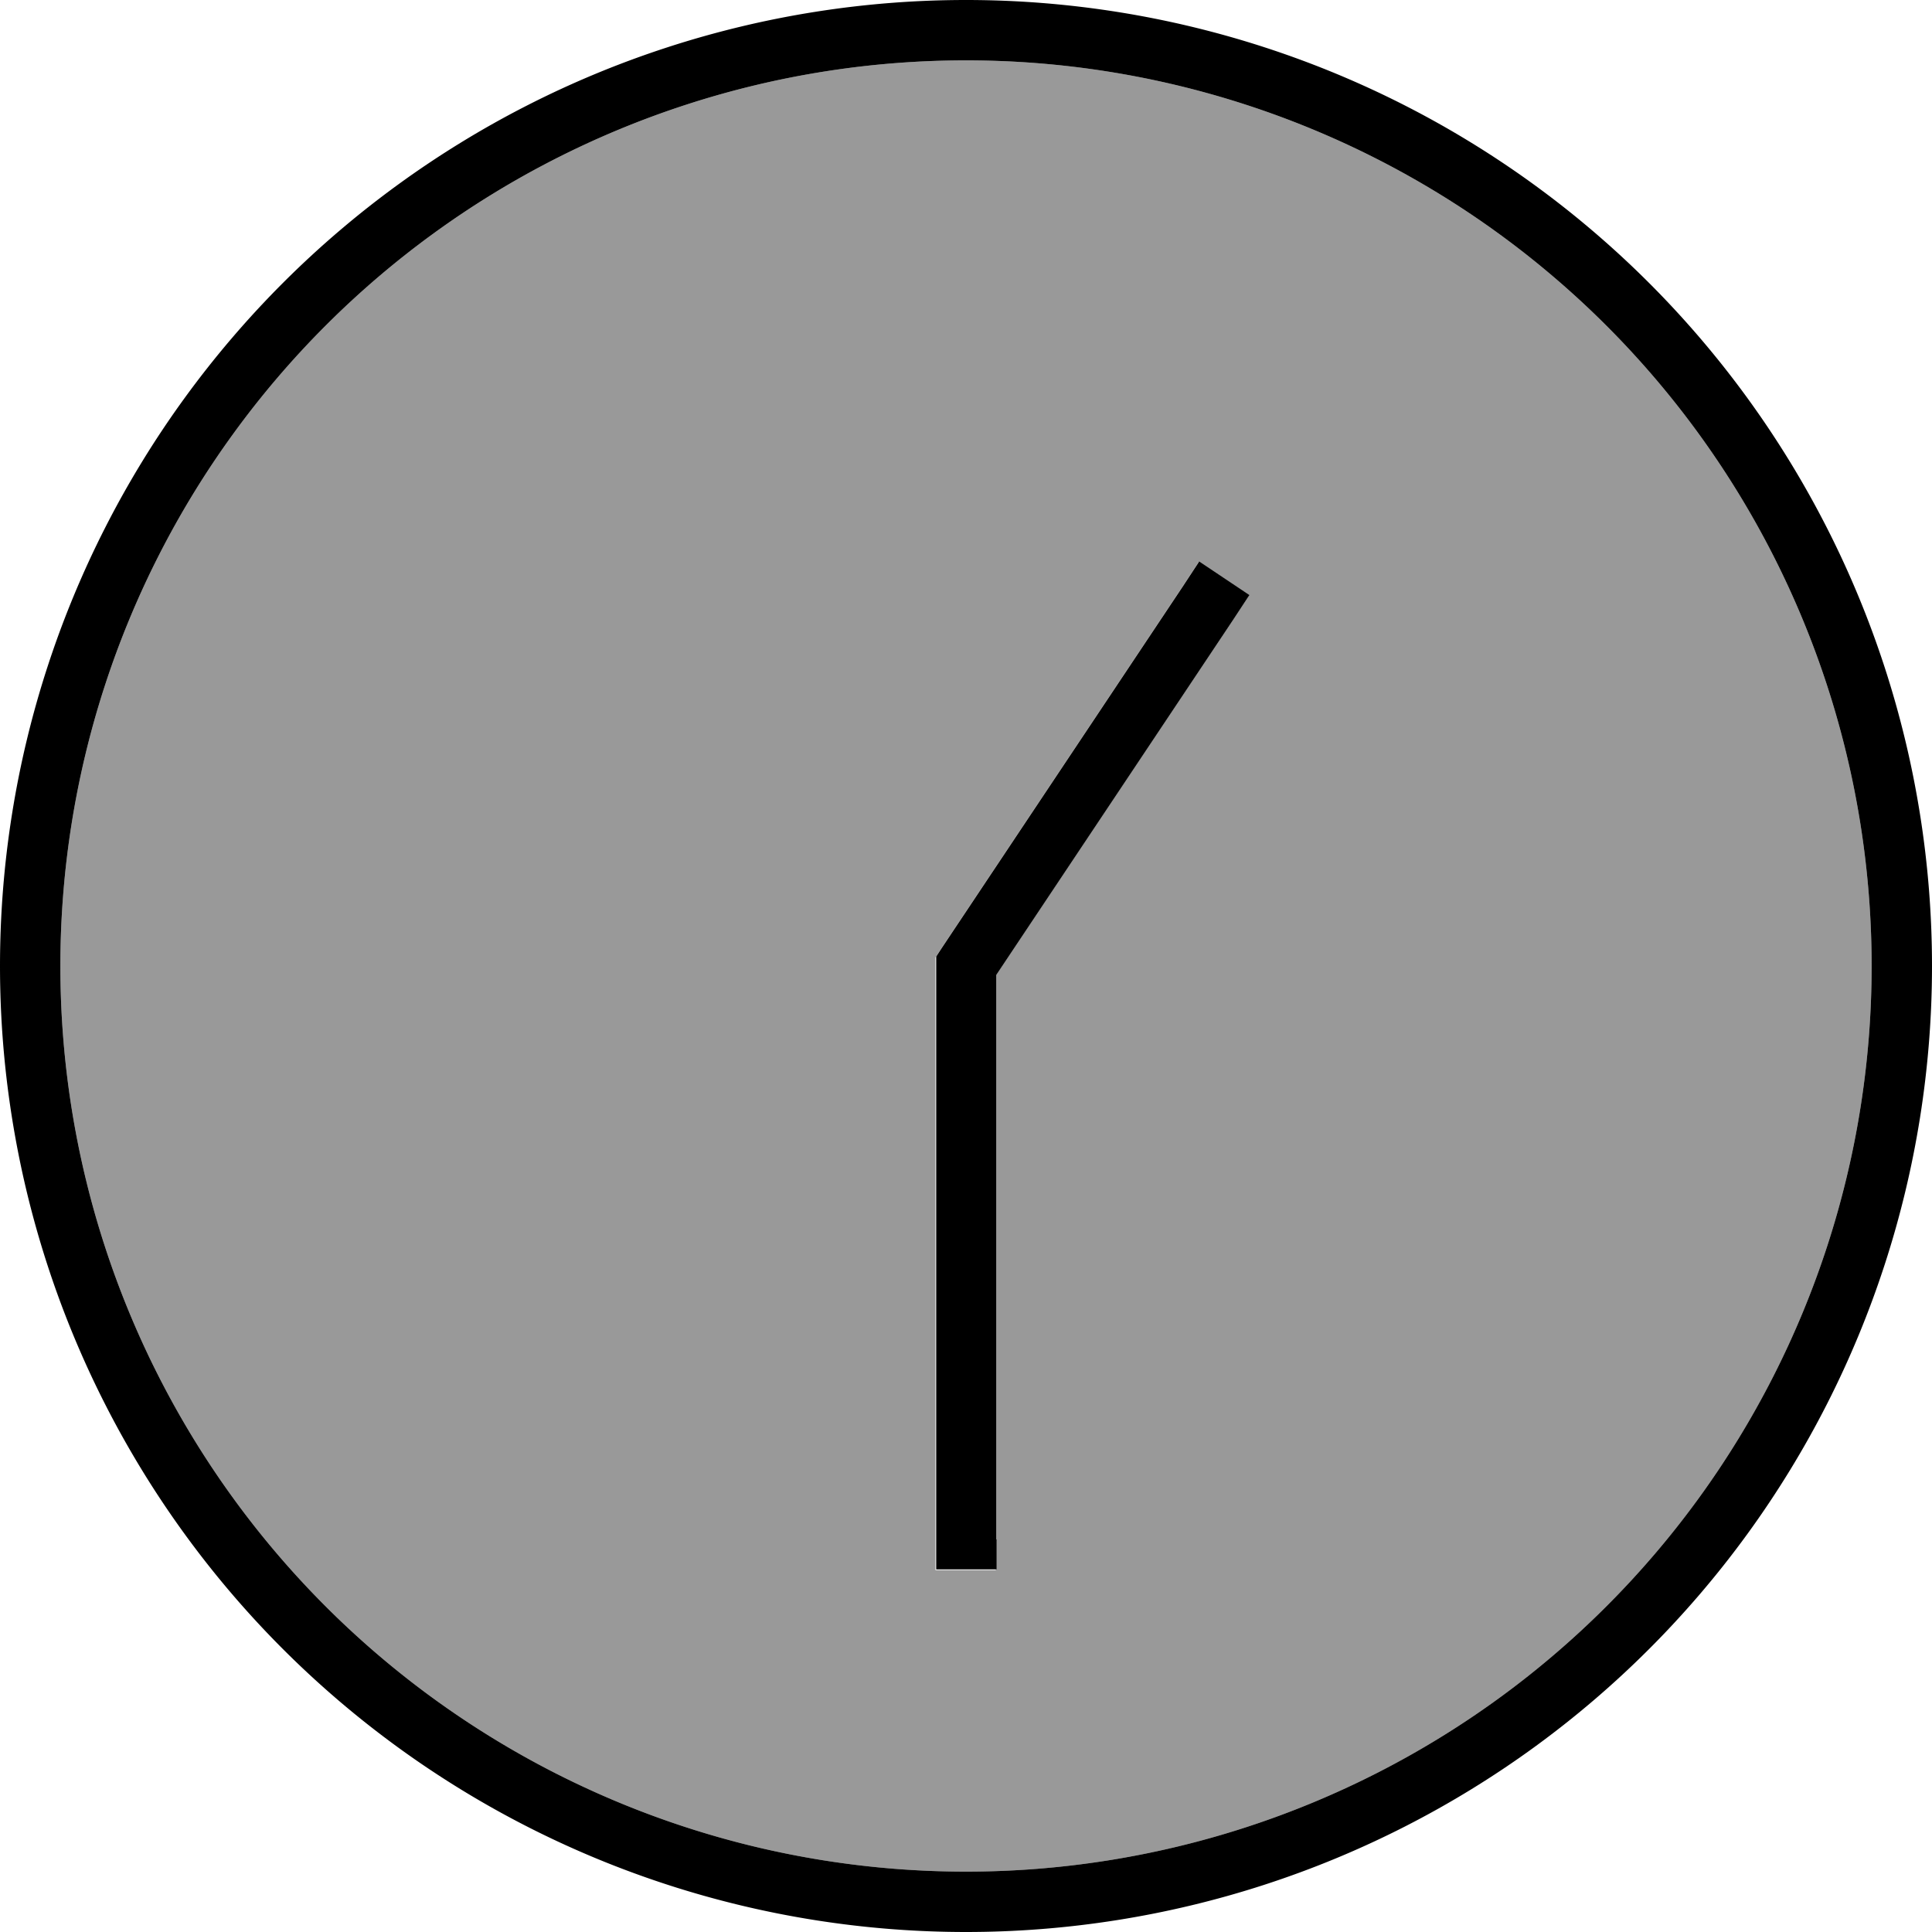 <svg fill="currentColor" xmlns="http://www.w3.org/2000/svg" viewBox="0 0 512 512"><!--! Font Awesome Pro 7.0.1 by @fontawesome - https://fontawesome.com License - https://fontawesome.com/license (Commercial License) Copyright 2025 Fonticons, Inc. --><path opacity=".4" fill="currentColor" d="M16 256a240 240 0 1 0 480 0 240 240 0 1 0 -480 0zm232-2.4l1.3-2 64-96 4.4-6.7 13.3 8.9-4.4 6.7-62.7 94 0 157.6-16 0 0-162.4z"/><path fill="currentColor" d="M16 256a240 240 0 1 1 480 0 240 240 0 1 1 -480 0zm496 0a256 256 0 1 0 -512 0 256 256 0 1 0 512 0zM264 408l0-149.6 62.7-94 4.4-6.7-13.3-8.9-4.4 6.7-64 96-1.3 2 0 162.4 16 0 0-8z"/></svg>